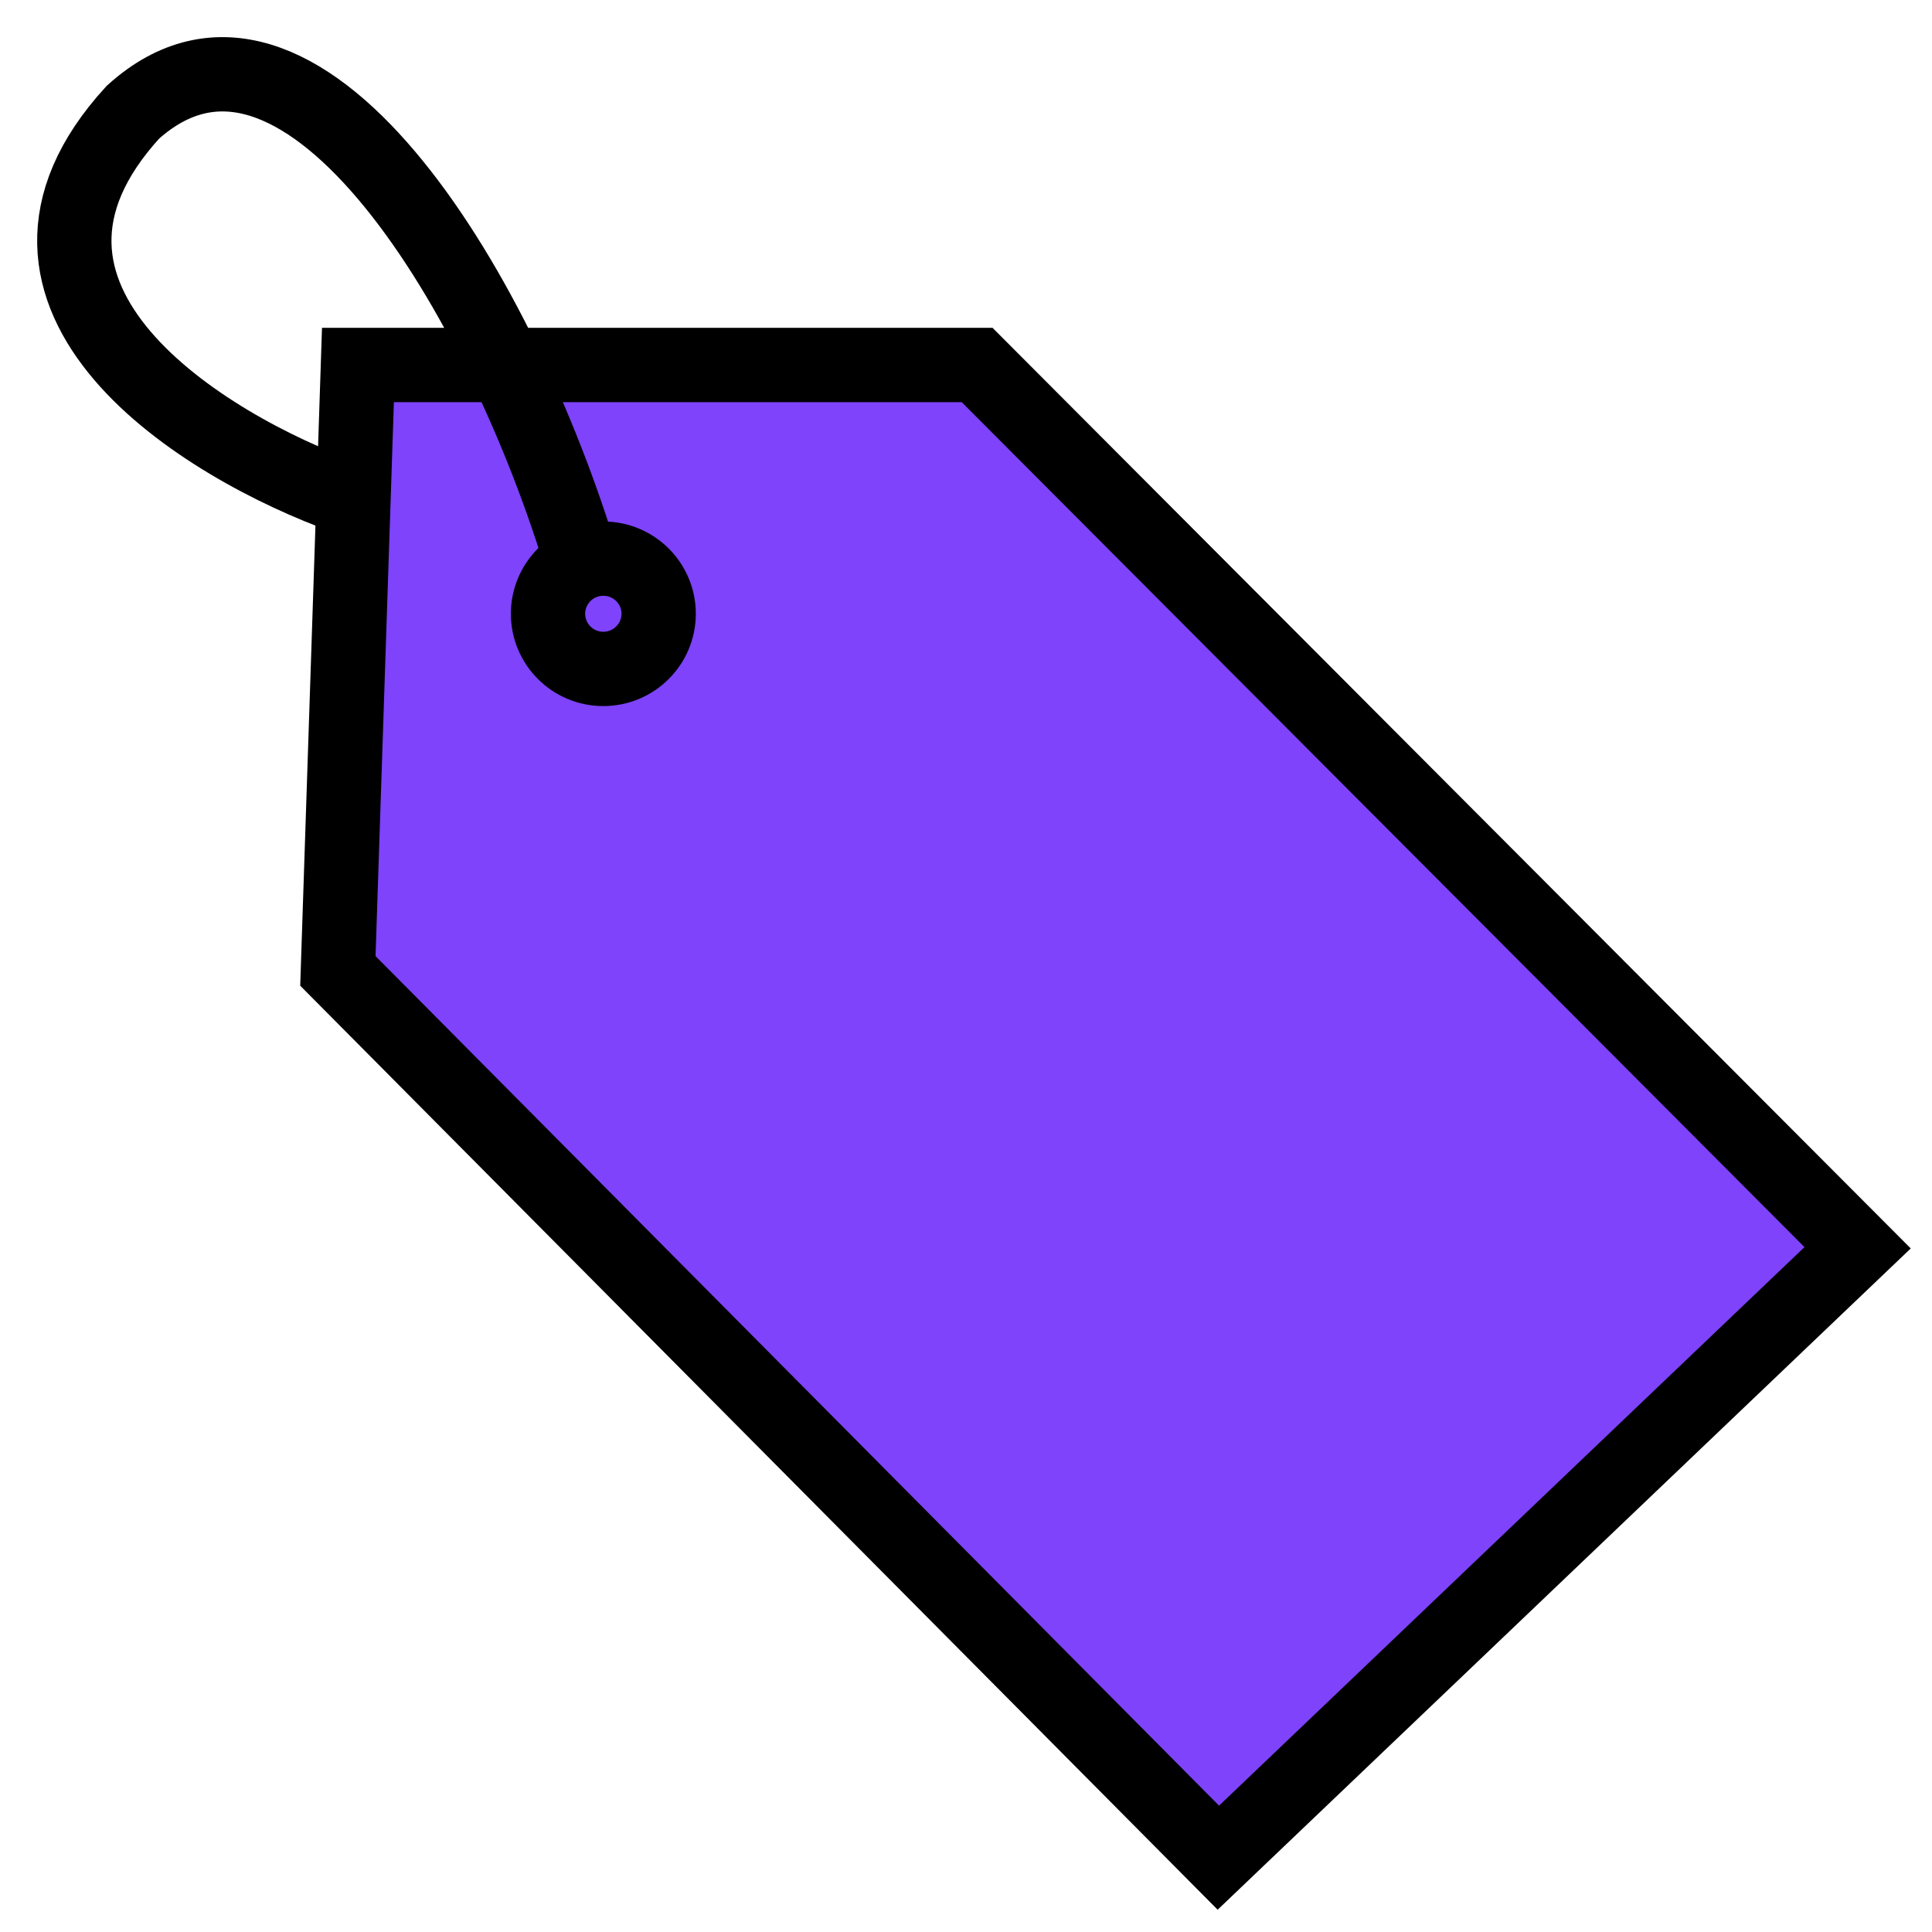 <svg width="26" height="26" viewBox="0 0 26 26" fill="none" xmlns="http://www.w3.org/2000/svg">
<path d="M4.547 13.066L4.817 4.912H13.15L24.999 16.792L16.396 25L4.547 13.066Z" fill="#7E43FA" stroke="black"/>
<path d="M8.864 8.26C8.864 8.668 8.531 9.002 8.119 9.002C7.707 9.002 7.375 8.668 7.375 8.26C7.375 7.851 7.707 7.518 8.119 7.518C8.531 7.518 8.864 7.851 8.864 8.26Z" stroke="black"/>
<path d="M4.657 6.694C2.745 6.01 -0.505 4.016 1.789 1.51C4.007 -0.488 6.658 3.778 7.795 7.45" stroke="black"/>
</svg>
